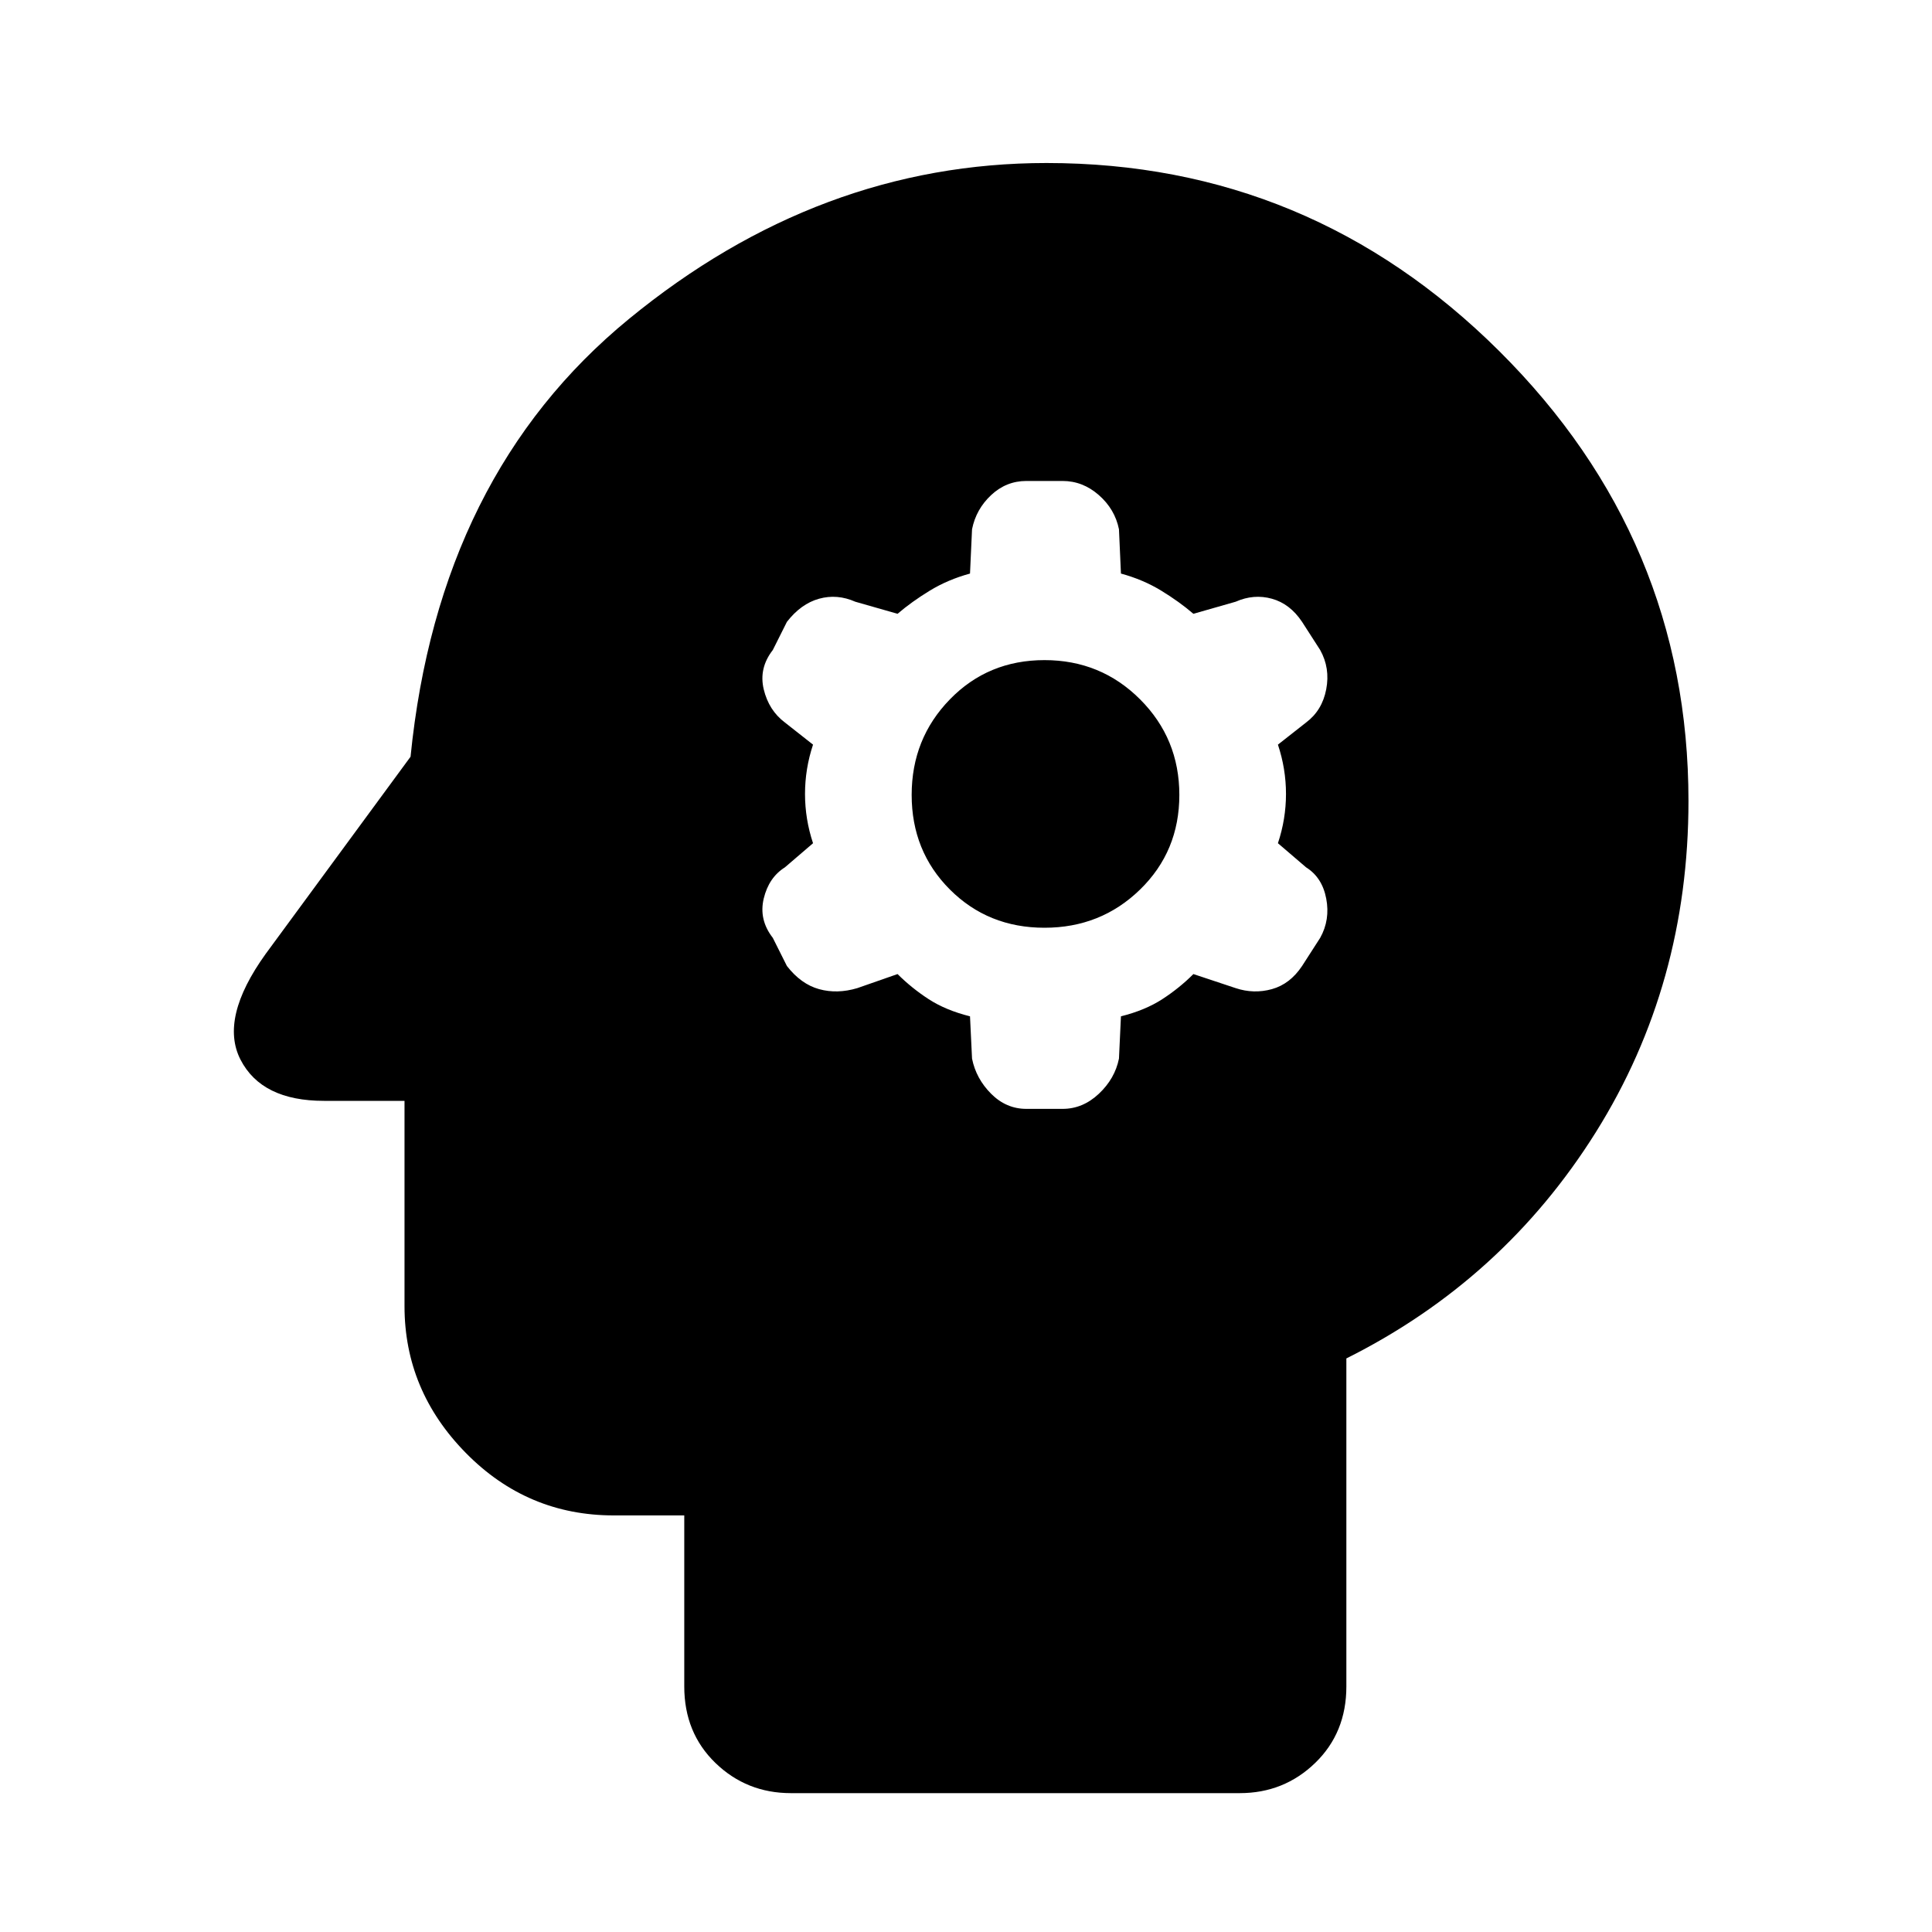 <svg xmlns="http://www.w3.org/2000/svg" height="40" width="40"><path d="M16.375 37.125Q15.458 37.125 14.812 36.5Q14.167 35.875 14.167 34.917V31.375H12.708Q10.917 31.375 9.646 30.083Q8.375 28.792 8.375 27.042V22.792H6.708Q5.417 22.792 4.979 21.938Q4.542 21.083 5.5 19.75L8.5 15.667Q9.083 9.833 13.021 6.604Q16.958 3.375 21.667 3.375Q27.125 3.375 31.042 7.271Q34.958 11.167 34.958 16.583Q34.958 20.375 33.042 23.438Q31.125 26.5 27.875 28.125V34.917Q27.875 35.875 27.229 36.5Q26.583 37.125 25.667 37.125ZM21.25 22.958H22Q22.417 22.958 22.75 22.646Q23.083 22.333 23.167 21.917L23.208 21.042Q23.708 20.917 24.062 20.688Q24.417 20.458 24.708 20.167L25.583 20.458Q25.958 20.583 26.333 20.479Q26.708 20.375 26.958 20L27.333 19.417Q27.542 19.042 27.458 18.604Q27.375 18.167 27.042 17.958L26.458 17.458Q26.625 16.958 26.625 16.438Q26.625 15.917 26.458 15.417L27.042 14.958Q27.375 14.708 27.458 14.271Q27.542 13.833 27.333 13.458L26.958 12.875Q26.708 12.5 26.333 12.396Q25.958 12.292 25.583 12.458L24.708 12.708Q24.417 12.458 24.042 12.229Q23.667 12 23.208 11.875L23.167 10.958Q23.083 10.542 22.75 10.25Q22.417 9.958 22 9.958H21.25Q20.833 9.958 20.521 10.25Q20.208 10.542 20.125 10.958L20.083 11.875Q19.625 12 19.25 12.229Q18.875 12.458 18.583 12.708L17.708 12.458Q17.333 12.292 16.958 12.396Q16.583 12.5 16.292 12.875L16 13.458Q15.708 13.833 15.812 14.271Q15.917 14.708 16.25 14.958L16.833 15.417Q16.667 15.917 16.667 16.438Q16.667 16.958 16.833 17.458L16.25 17.958Q15.917 18.167 15.812 18.604Q15.708 19.042 16 19.417L16.292 20Q16.583 20.375 16.958 20.479Q17.333 20.583 17.75 20.458L18.583 20.167Q18.875 20.458 19.229 20.688Q19.583 20.917 20.083 21.042L20.125 21.917Q20.208 22.333 20.521 22.646Q20.833 22.958 21.25 22.958ZM21.625 19.208Q20.458 19.208 19.667 18.417Q18.875 17.625 18.875 16.458Q18.875 15.292 19.667 14.479Q20.458 13.667 21.625 13.667Q22.792 13.667 23.604 14.479Q24.417 15.292 24.417 16.458Q24.417 17.625 23.604 18.417Q22.792 19.208 21.625 19.208Z"/></svg>